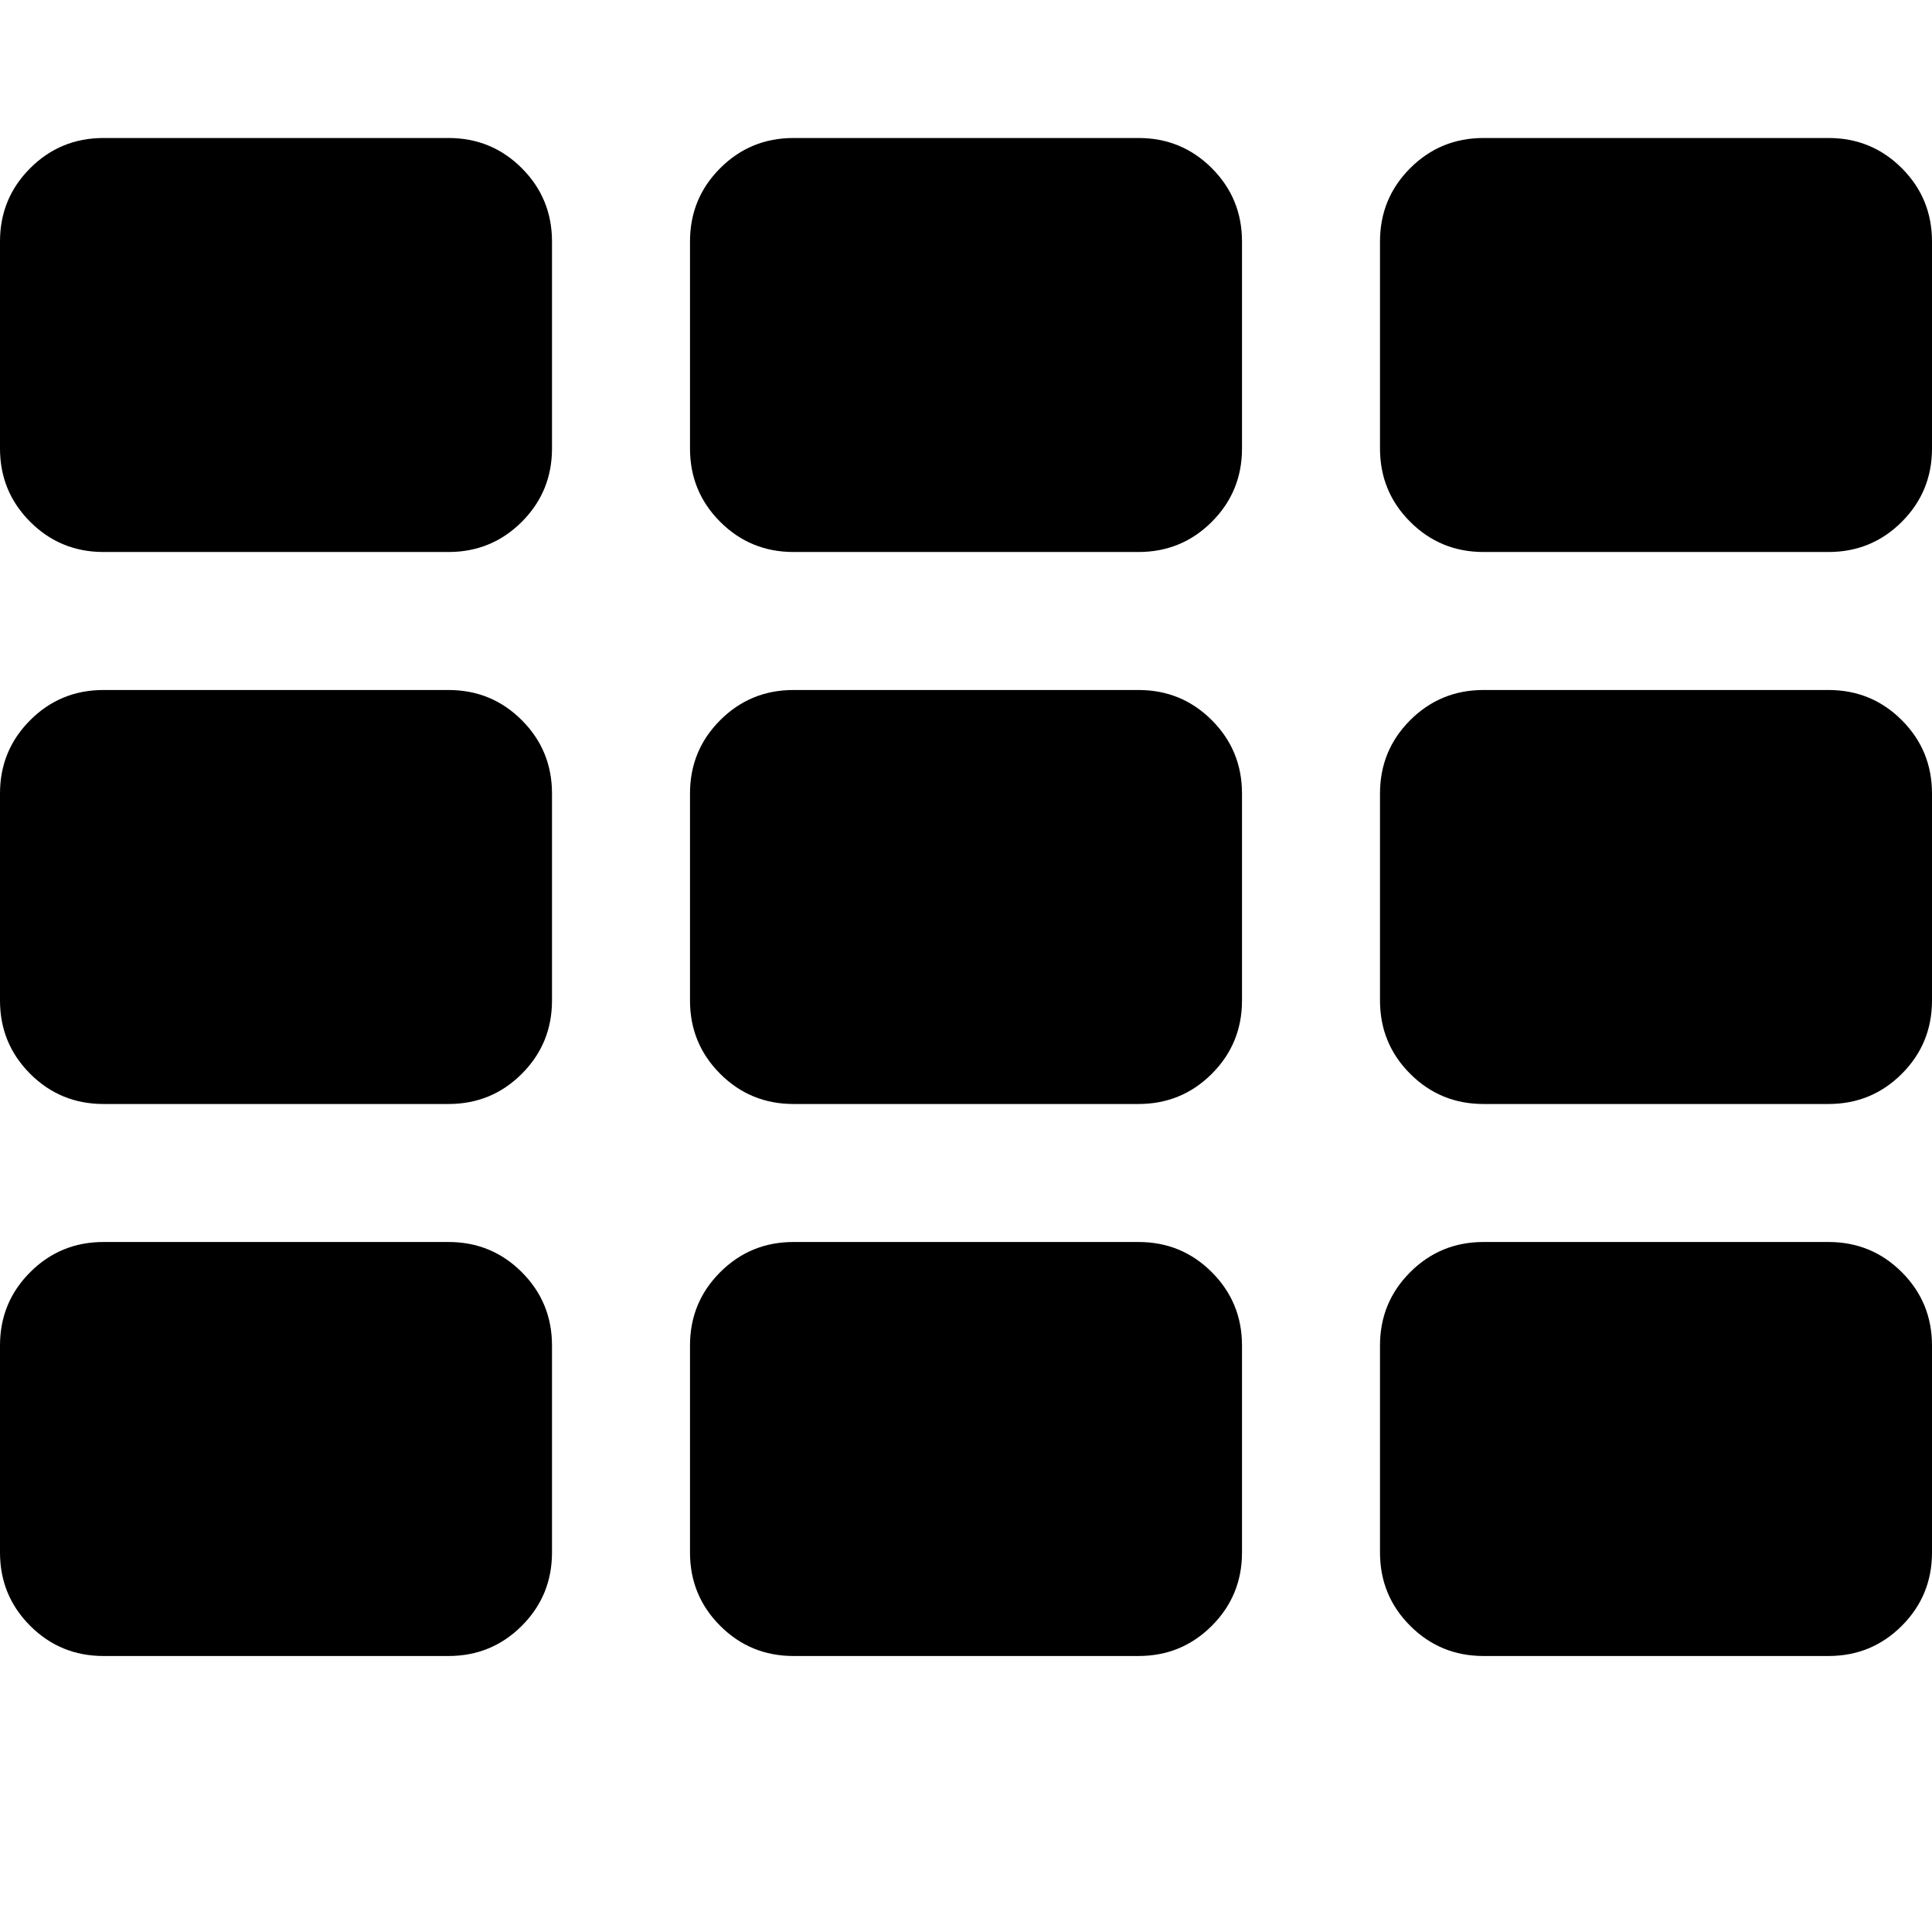 <?xml version="1.0" encoding="utf-8"?>
<!DOCTYPE svg PUBLIC "-//W3C//DTD SVG 1.1//EN" "http://www.w3.org/Graphics/SVG/1.1/DTD/svg11.dtd">
<svg version="1.1" xmlns="http://www.w3.org/2000/svg" xmlns:xlink="http://www.w3.org/1999/xlink" width="448" height="448" viewBox="0 0 448 448">
<path d="M128 312v48q0 10-7 17t-17 7h-80q-10 0-17-7t-7-17v-48q0-10 7-17t17-7h80q10 0 17 7t7 17zM128 184v48q0 10-7 17t-17 7h-80q-10 0-17-7t-7-17v-48q0-10 7-17t17-7h80q10 0 17 7t7 17zM288 312v48q0 10-7 17t-17 7h-80q-10 0-17-7t-7-17v-48q0-10 7-17t17-7h80q10 0 17 7t7 17zM128 56v48q0 10-7 17t-17 7h-80q-10 0-17-7t-7-17v-48q0-10 7-17t17-7h80q10 0 17 7t7 17zM288 184v48q0 10-7 17t-17 7h-80q-10 0-17-7t-7-17v-48q0-10 7-17t17-7h80q10 0 17 7t7 17zM448 312v48q0 10-7 17t-17 7h-80q-10 0-17-7t-7-17v-48q0-10 7-17t17-7h80q10 0 17 7t7 17zM288 56v48q0 10-7 17t-17 7h-80q-10 0-17-7t-7-17v-48q0-10 7-17t17-7h80q10 0 17 7t7 17zM448 184v48q0 10-7 17t-17 7h-80q-10 0-17-7t-7-17v-48q0-10 7-17t17-7h80q10 0 17 7t7 17zM448 56v48q0 10-7 17t-17 7h-80q-10 0-17-7t-7-17v-48q0-10 7-17t17-7h80q10 0 17 7t7 17z"></path>
</svg>
